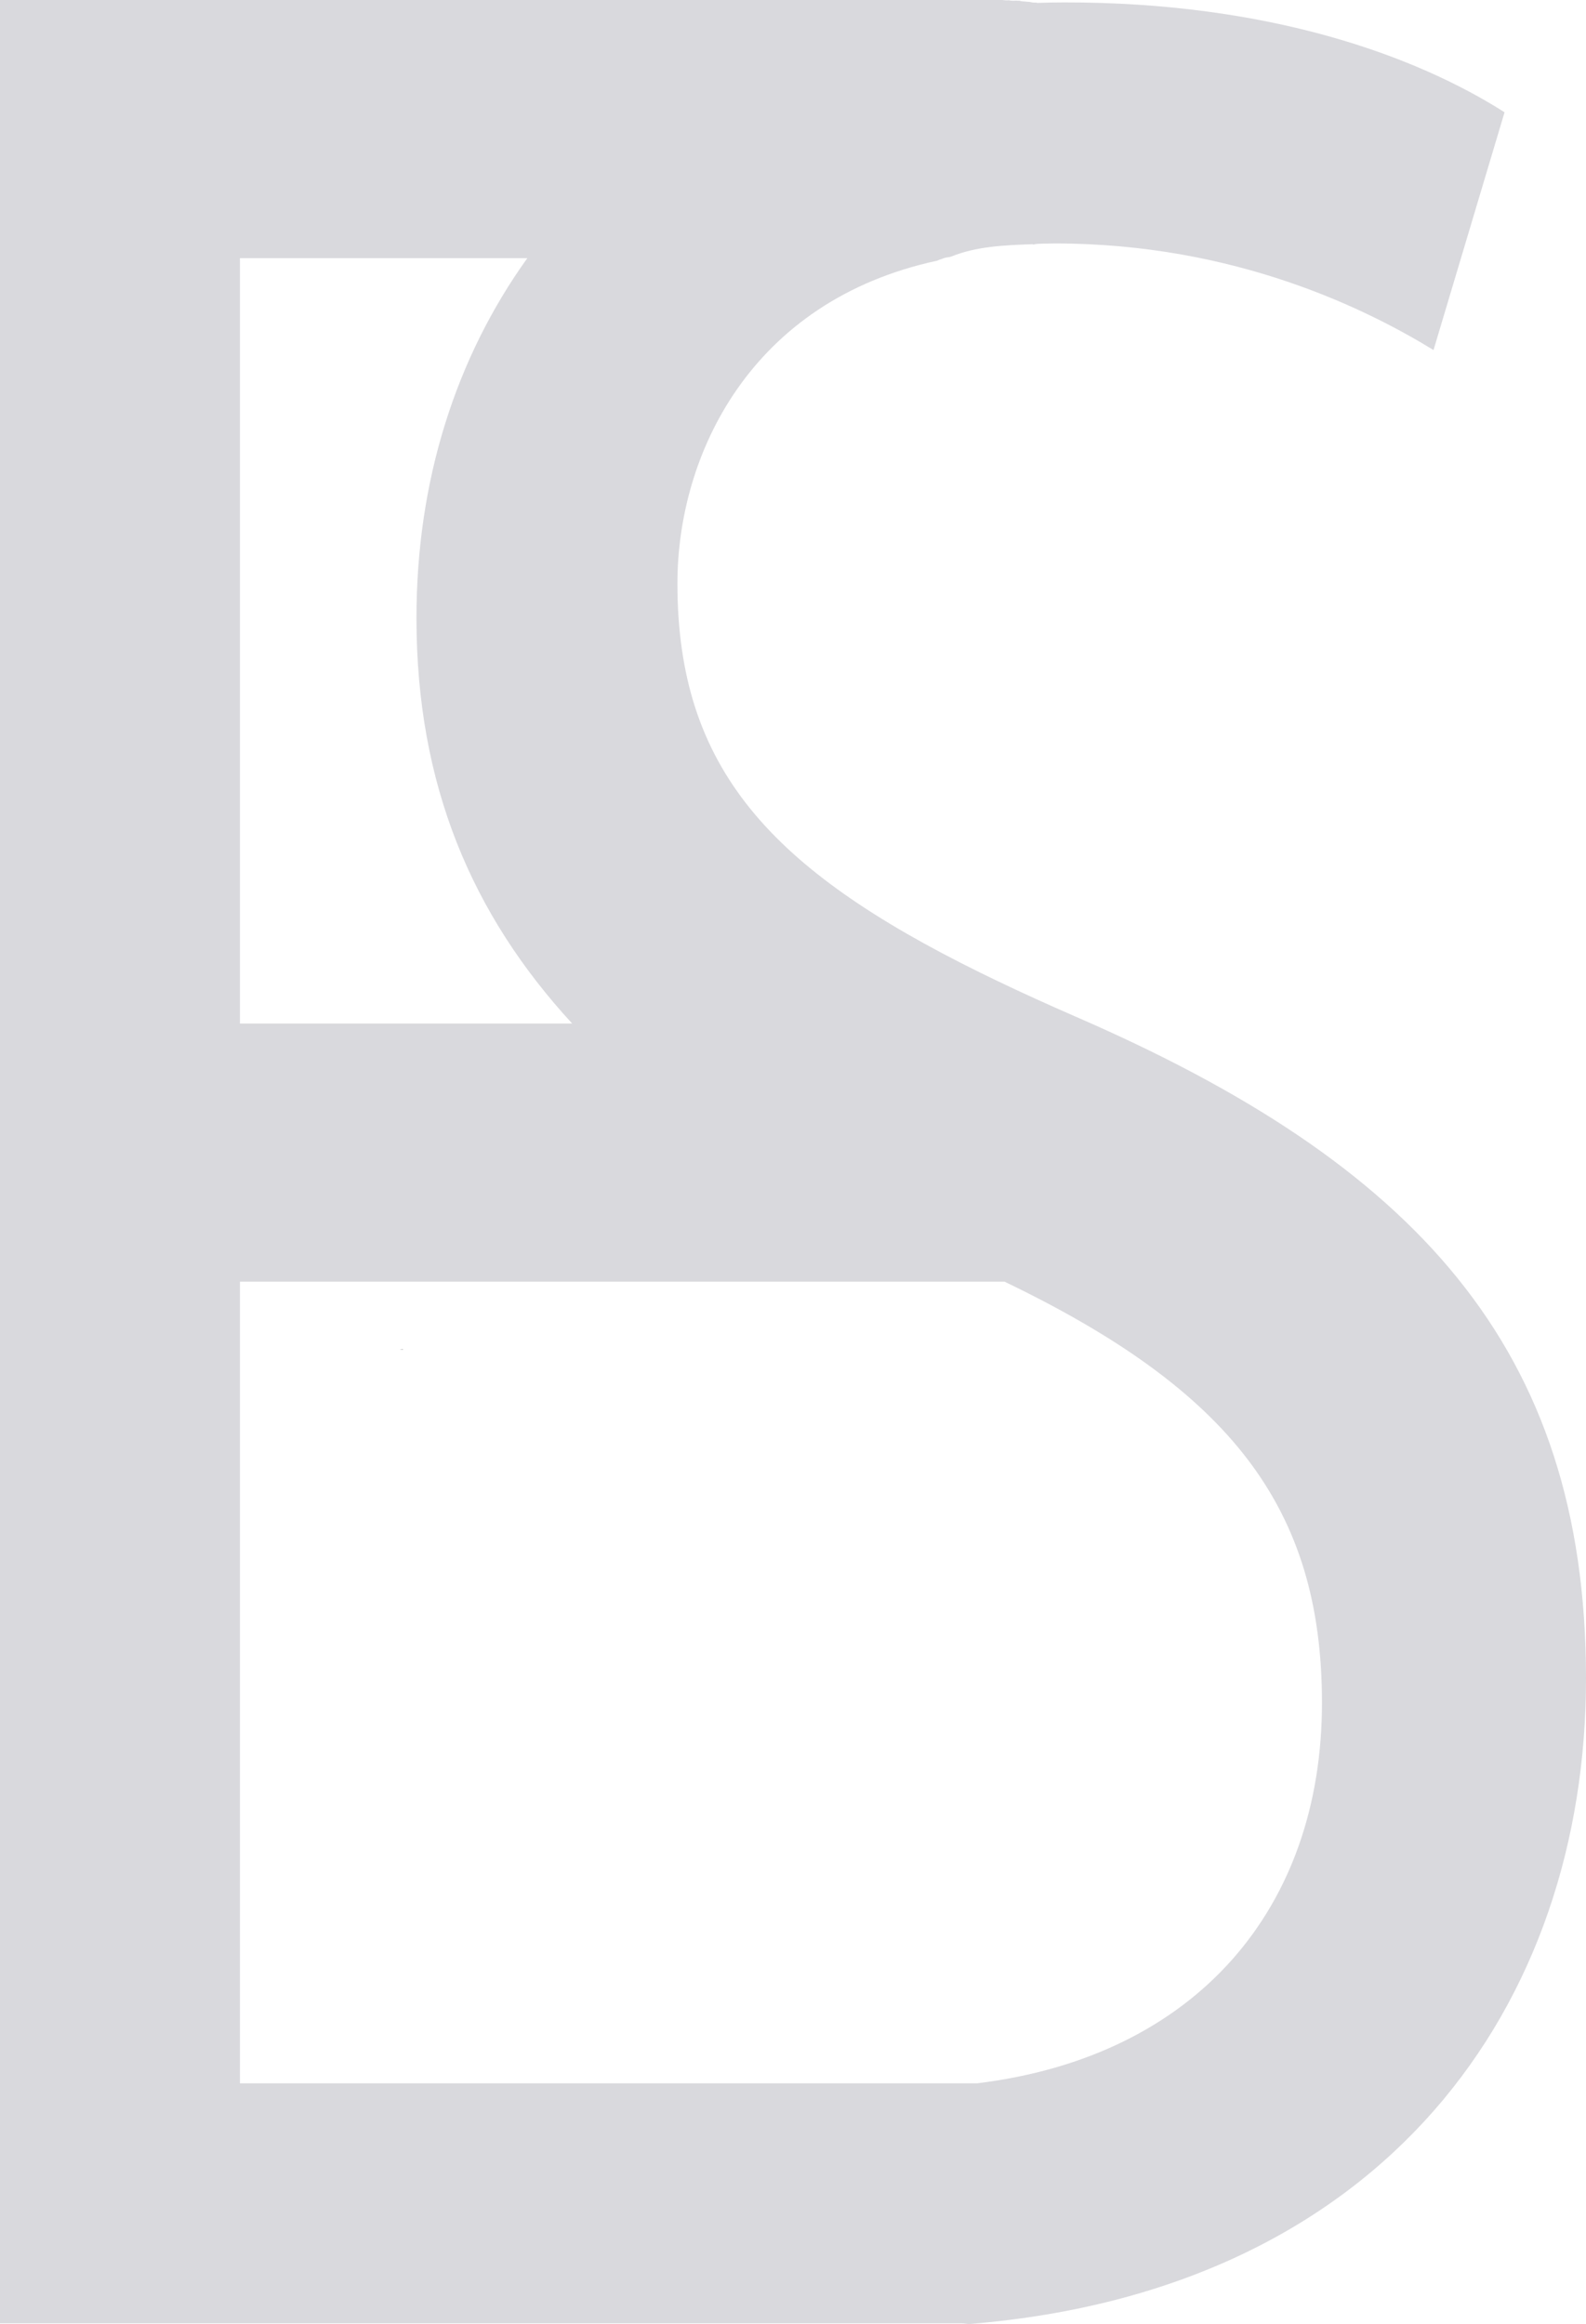 <?xml version="1.0" encoding="utf-8"?>
<!-- Generator: Adobe Illustrator 16.0.0, SVG Export Plug-In . SVG Version: 6.00 Build 0)  -->
<!DOCTYPE svg PUBLIC "-//W3C//DTD SVG 1.1//EN" "http://www.w3.org/Graphics/SVG/1.1/DTD/svg11.dtd">
<svg version="1.1" id="Layer_1" xmlns="http://www.w3.org/2000/svg" xmlns:xlink="http://www.w3.org/1999/xlink" x="0px" y="0px"
	 width="350.32px" height="513.142px" viewBox="0 0 350.32 513.142" enable-background="new 0 0 350.32 513.142"
	 xml:space="preserve">
<path d="M89,297.95V298h-0.8C88.47,297.99,88.74,297.97,89,297.95z"/>
<path fill="#D9D9DD" d="M237.5,224.44c-6.05-2.64-11.77-5.23-17.16-7.82l-3.94-1.91c-46.09-22.74-66.73-44.97-66.77-85.77
	c-0.03-28.63,16.24-62.54,57.38-71.38c0.3-0.16,0.64-0.28,0.99-0.37c0.49-0.23,1.05-0.37,1.68-0.42c0.14-0.05,0.29-0.09,0.44-0.12
	c0-0.01,0-0.01,0.01-0.01c5.44-2.2,11.46-2.5,17.94-2.72c0.04,0,0.08,0.08,0.12,0.08h0.01c0.21,0,0.41-0.11,0.62-0.12
	c0-0.05,2.68-0.12,4.2-0.12c39.98-0.02,69.2,14.7,83.62,23.53l15.69-52.5c-19.69-12.53-52.09-24.32-97.3-24.26
	c-2.14,0-4.03,0.04-6.03,0.12V0.567c-0.11,0.006-0.218,0.016-0.333,0.016c-0.468,0-0.889-0.069-1.288-0.168
	c-0.324-0.002-0.629-0.033-0.92-0.083c-0.015,0-0.028,0.002-0.042,0.002c-0.476,0-0.901-0.074-1.305-0.176
	c-0.065,0.002-0.128,0.009-0.195,0.009c-0.173,0-0.338-0.012-0.499-0.029c-0.188,0.019-0.383,0.029-0.584,0.029
	c-0.358,0-0.688-0.043-1.006-0.103c-0.135,0.009-0.27,0.02-0.411,0.02c-0.333,0-0.646-0.033-0.945-0.083H0v513h212.45
	c0.65,0,1.3,0.19,1.92,0.13c91.63-7.55,136.02-70.5,135.95-142.66C350.27,297.33,312.21,256.85,237.5,224.44z M53,57h63.48
	c-15.8,22-24.52,49.18-24.49,79.58c0.02,36.84,12.3,65.42,34.39,89.42H53V57z M215.85,460H53V283h168.89
	c49.94,24.01,70.07,49.94,70.11,92.87C292.05,421.3,264.27,454.08,215.85,460z"/>
</svg>
